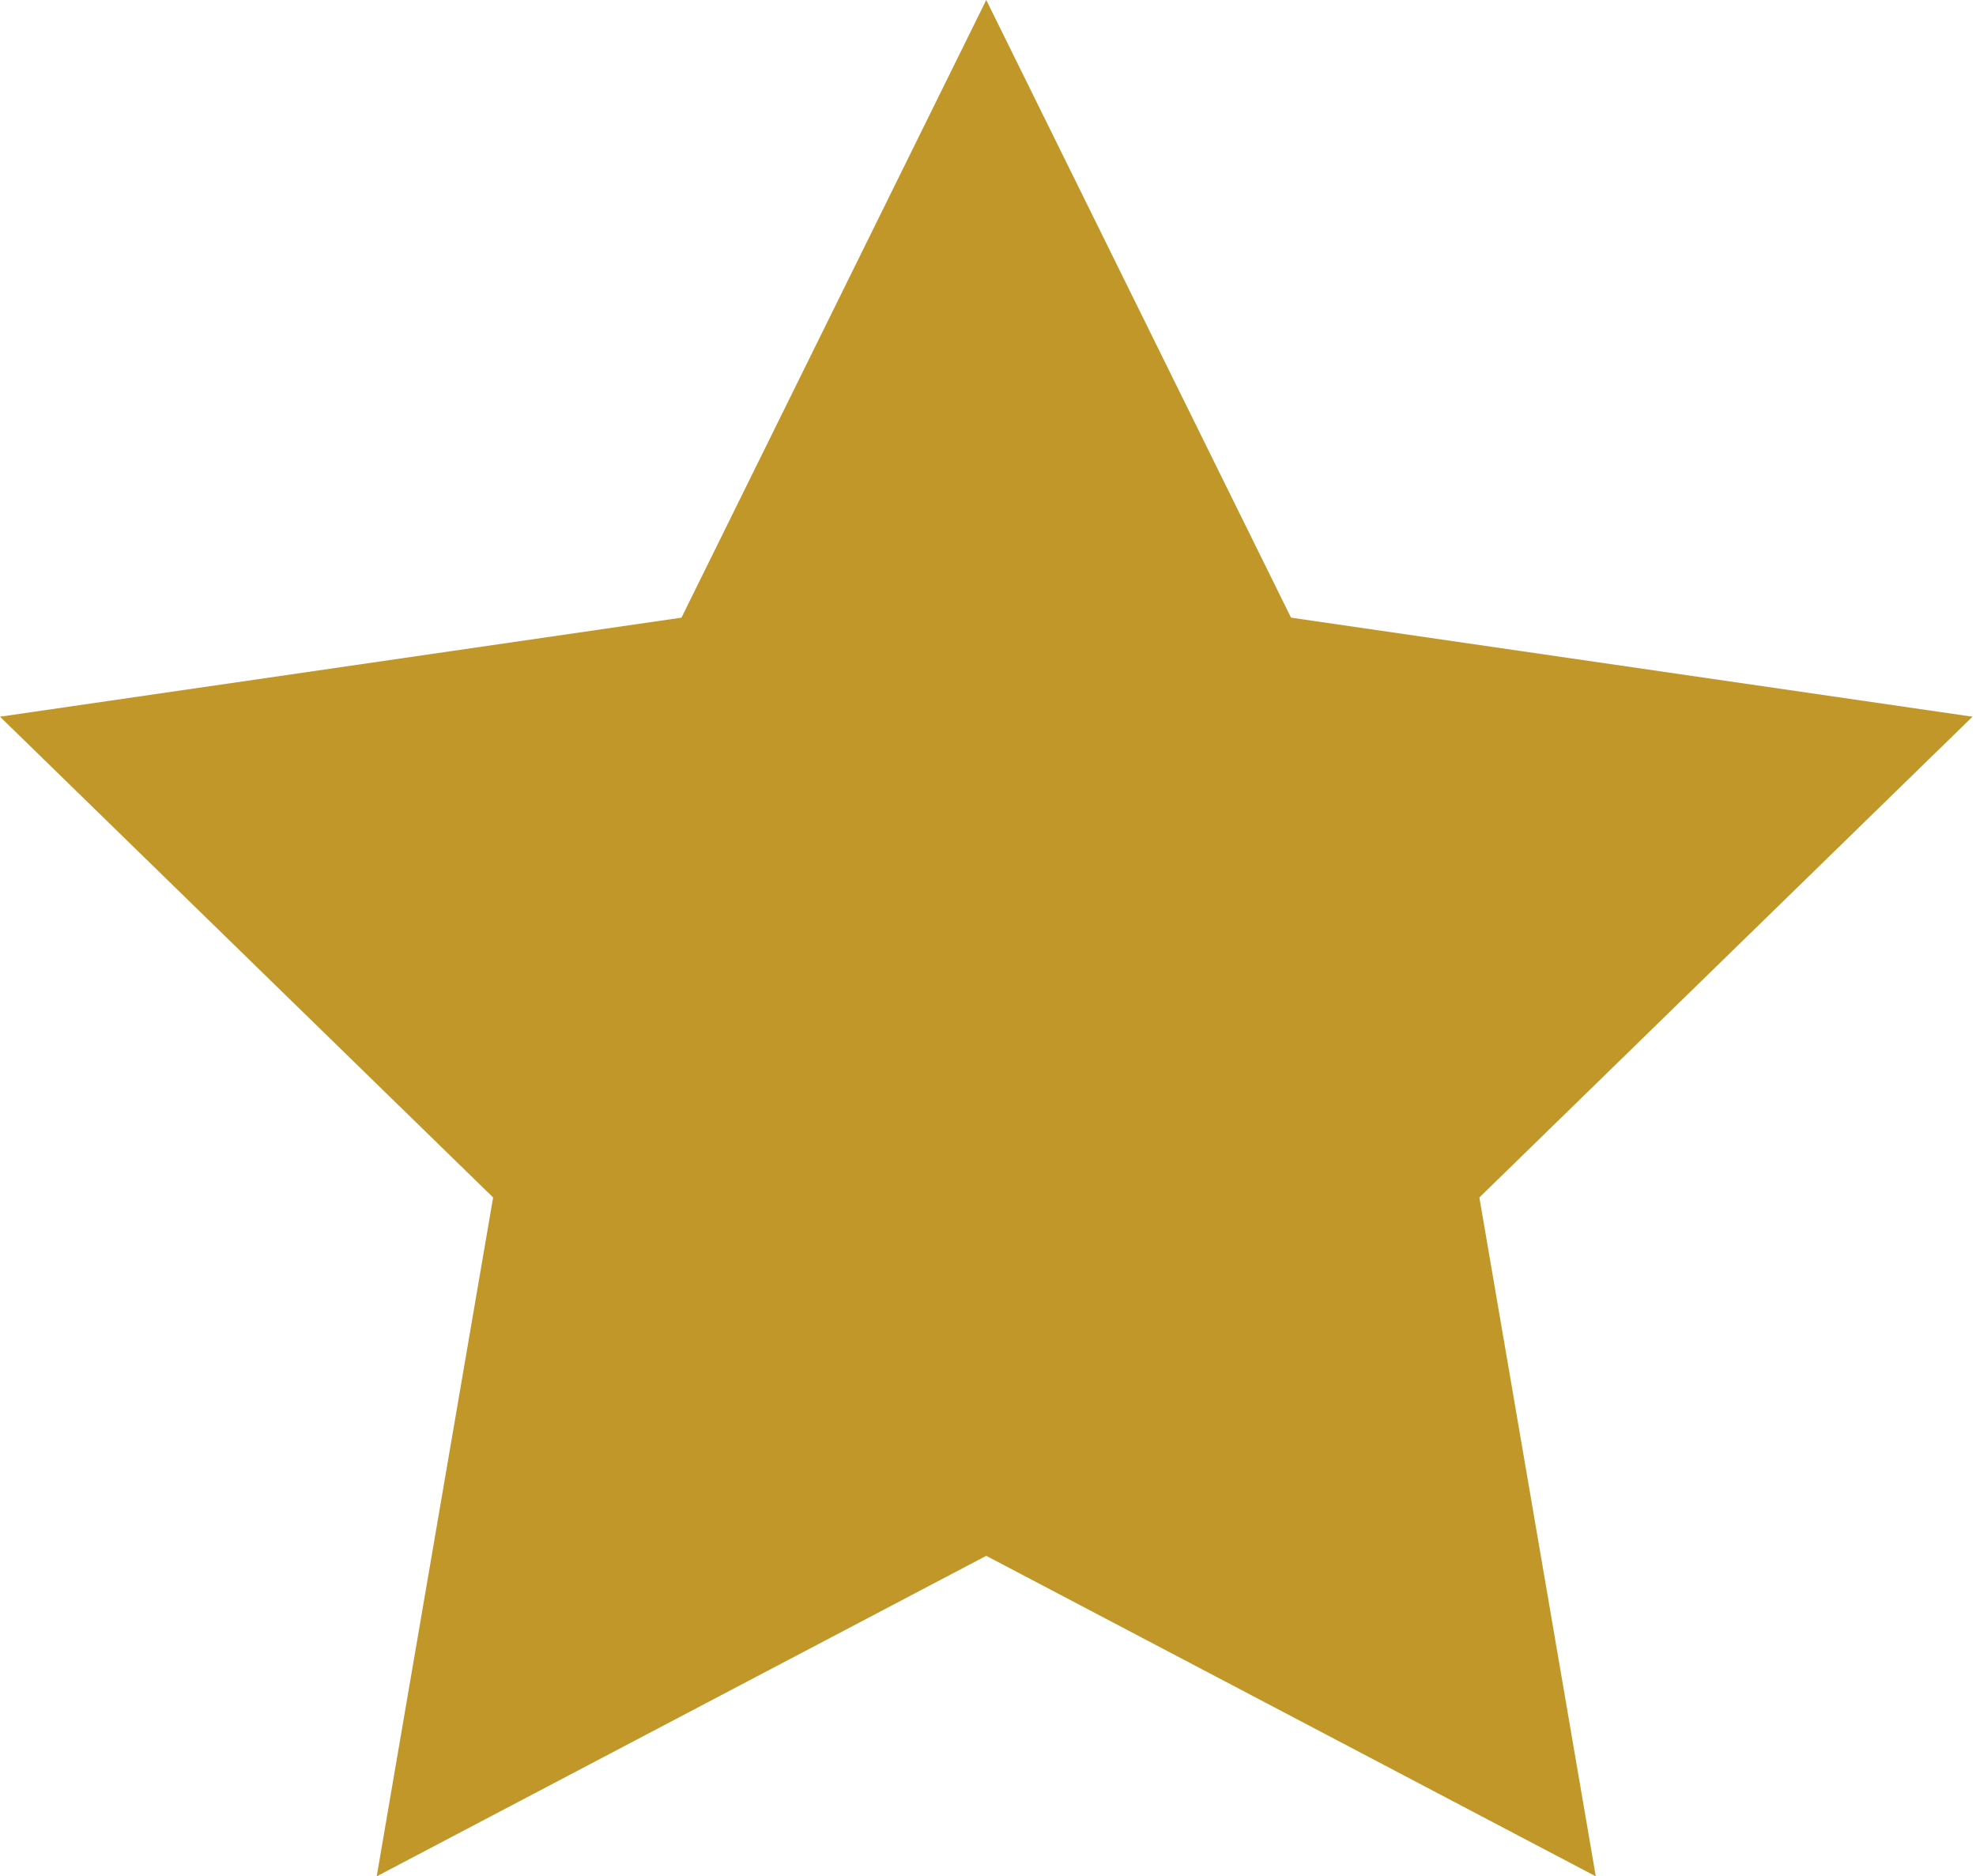 <svg width="316" height="300" viewBox="0 0 316 300" fill="none" xmlns="http://www.w3.org/2000/svg">
<path fill-rule="evenodd" clip-rule="evenodd" d="M157.719 248.754L60.243 300L78.86 191.459L0 114.59L108.981 98.754L157.719 0L206.458 98.754L315.439 114.59L236.579 191.459L255.196 300L157.719 248.754Z" fill="#C09728"/>
</svg>

